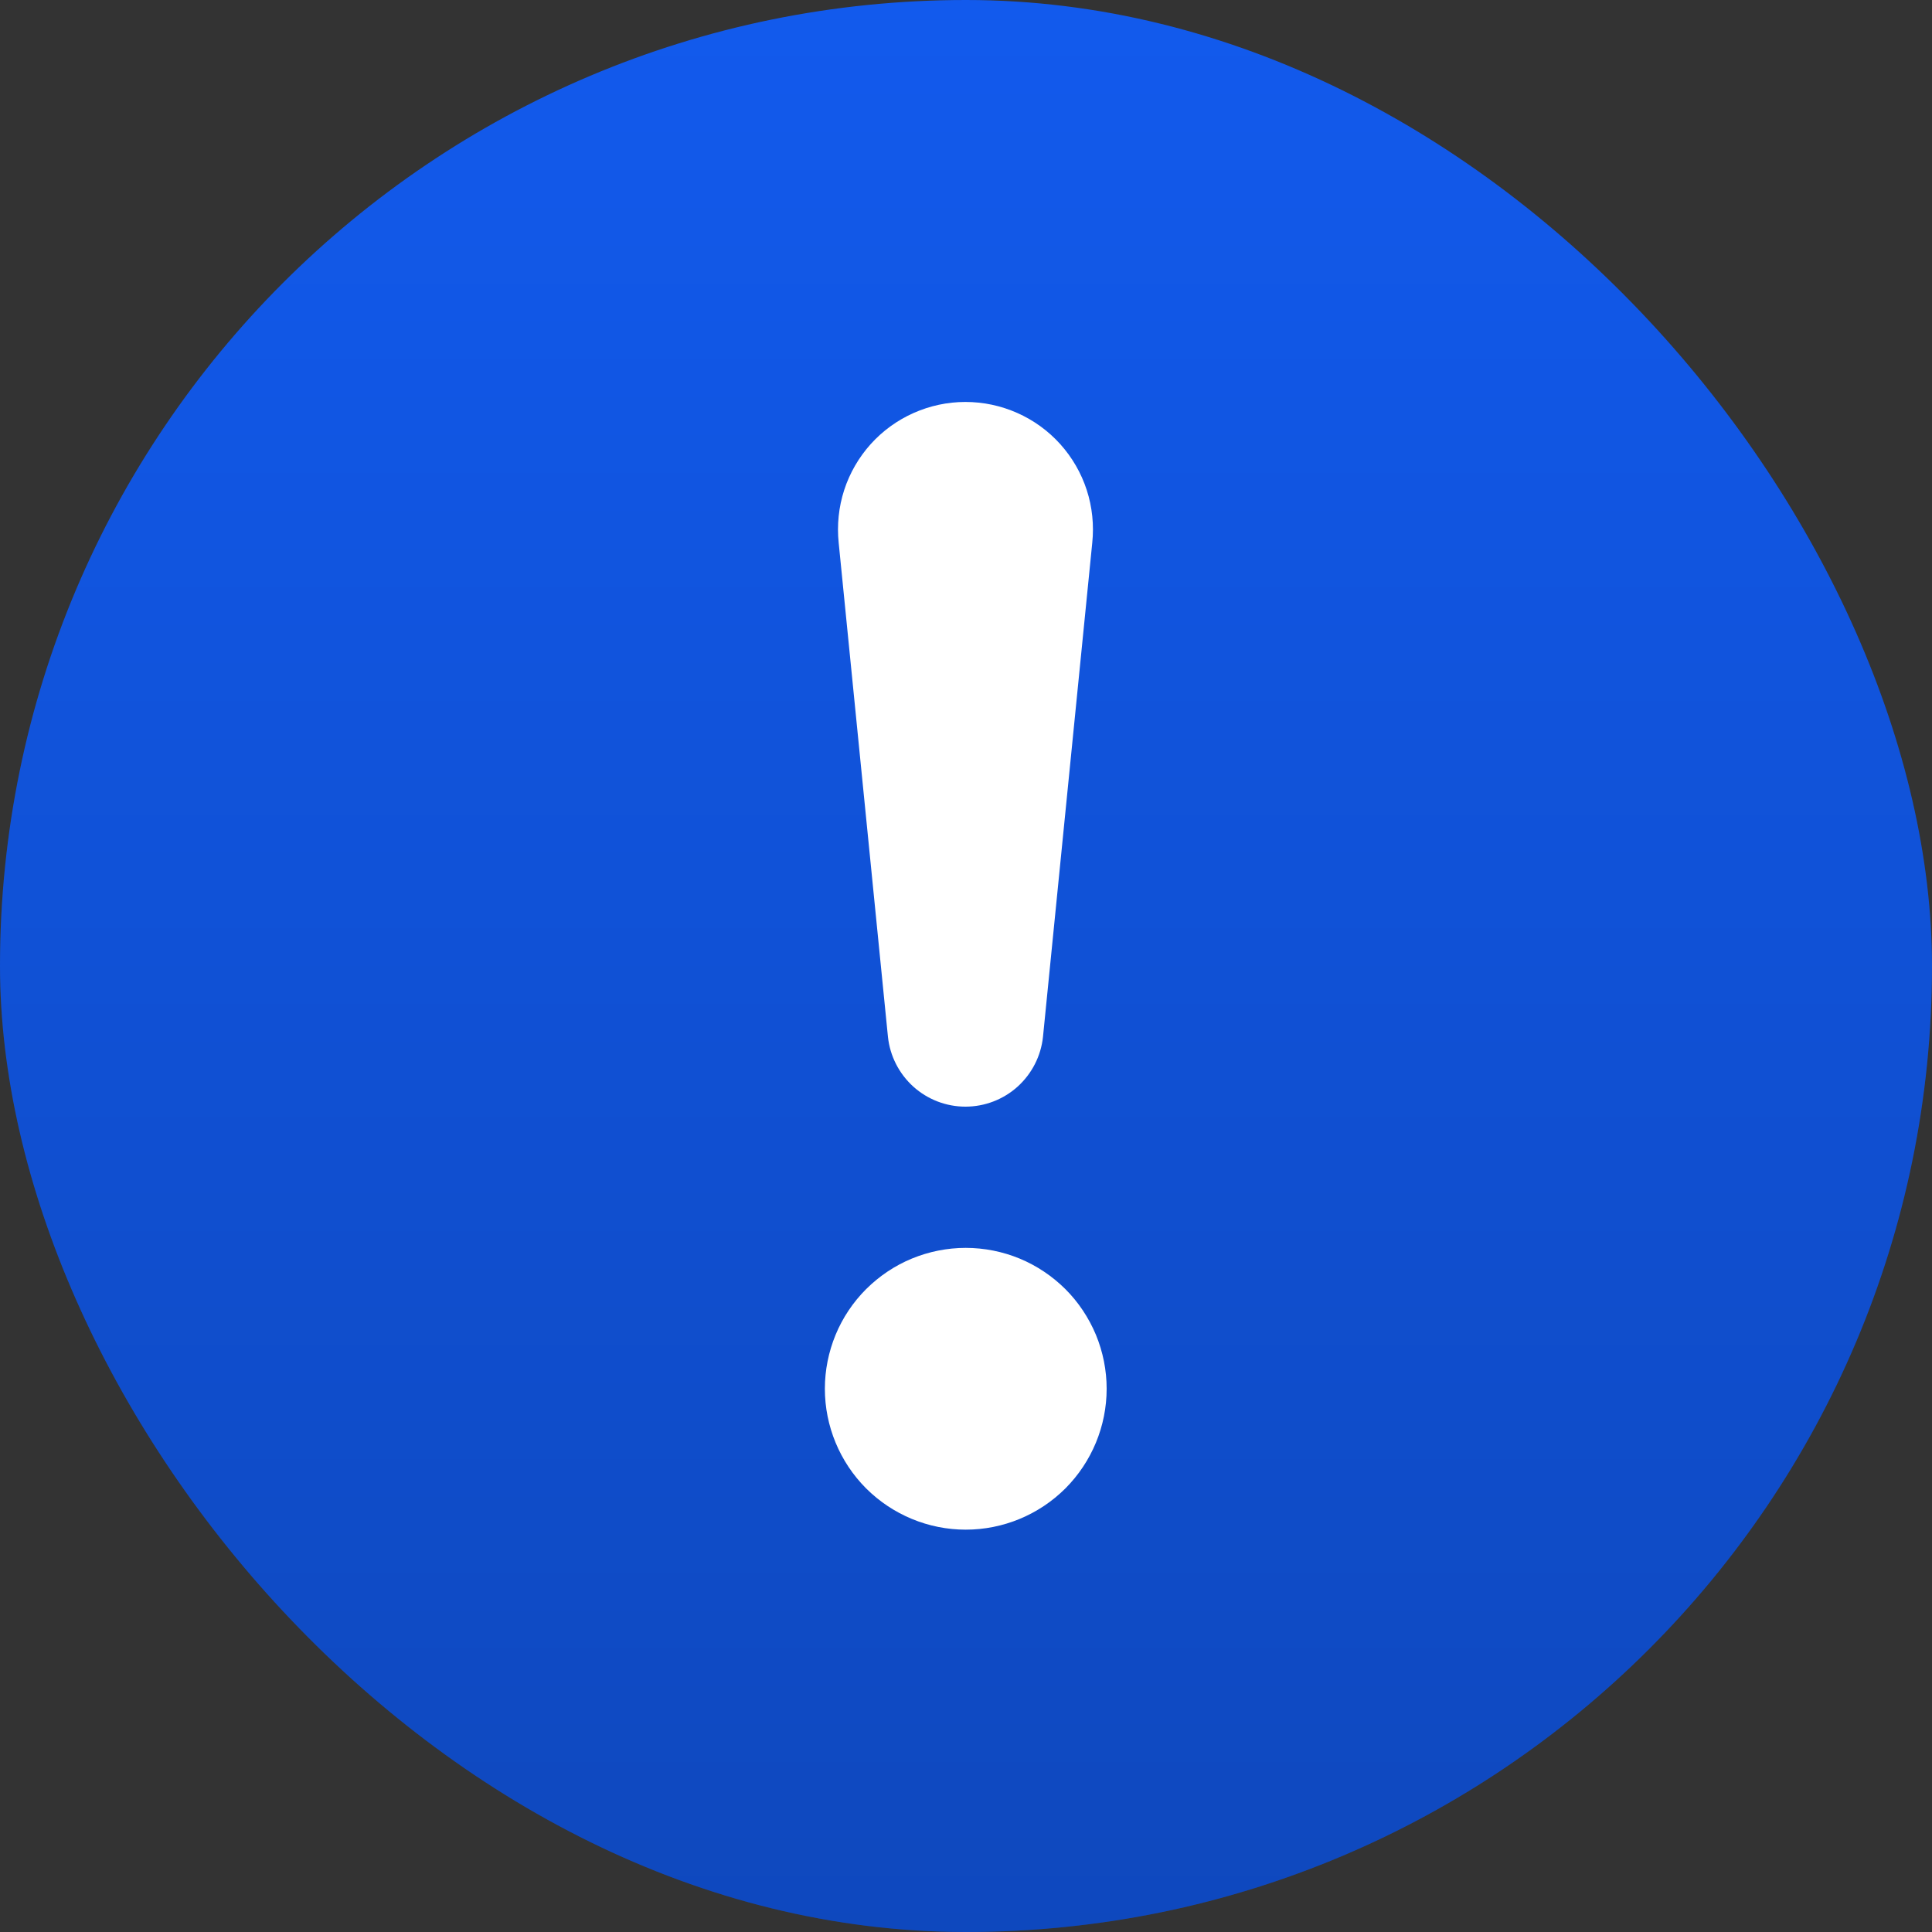<svg width="30" height="30" viewBox="0 0 20 20" fill="none" xmlns="http://www.w3.org/2000/svg">
<rect x="0" y="0" width="20" height="20" fill="#333333" stroke="none"/>
<rect width="20" height="20" rx="10" fill="#125AED"/>
<rect width="20" height="20" rx="10" fill="url(#paint0_linear_2697_8698)" fill-opacity="0.2"/>
<g clip-path="url(#clip0_2697_8698)">
<path d="M8.539 14.376C8.539 14.185 8.577 13.995 8.65 13.818C8.723 13.641 8.831 13.48 8.966 13.345C9.102 13.21 9.262 13.102 9.439 13.029C9.616 12.956 9.806 12.918 9.997 12.918C10.189 12.918 10.379 12.956 10.556 13.029C10.732 13.102 10.893 13.21 11.029 13.345C11.164 13.48 11.271 13.641 11.345 13.818C11.418 13.995 11.456 14.185 11.456 14.376C11.456 14.763 11.302 15.134 11.029 15.408C10.755 15.681 10.384 15.835 9.997 15.835C9.611 15.835 9.24 15.681 8.966 15.408C8.693 15.134 8.539 14.763 8.539 14.376ZM8.682 5.619C8.663 5.435 8.682 5.249 8.739 5.073C8.796 4.897 8.89 4.735 9.013 4.598C9.137 4.46 9.289 4.35 9.458 4.275C9.627 4.2 9.809 4.161 9.994 4.161C10.18 4.161 10.362 4.2 10.531 4.275C10.7 4.35 10.852 4.46 10.976 4.598C11.099 4.735 11.193 4.897 11.25 5.073C11.307 5.249 11.326 5.435 11.307 5.619L10.797 10.733C10.776 10.932 10.682 11.115 10.534 11.249C10.386 11.382 10.194 11.456 9.994 11.456C9.795 11.456 9.603 11.382 9.455 11.249C9.307 11.115 9.213 10.932 9.192 10.733L8.682 5.619Z" fill="white"/>
</g>
<defs>
<linearGradient id="paint0_linear_2697_8698" x1="10" y1="0" x2="10" y2="20" gradientUnits="userSpaceOnUse">
<stop stop-opacity="0"/>
<stop offset="1"/>
</linearGradient>
<clipPath id="clip0_2697_8698">
<rect width="11.667" height="11.667" fill="white" transform="translate(4.166 4.167)"/>
</clipPath>
</defs>
</svg>